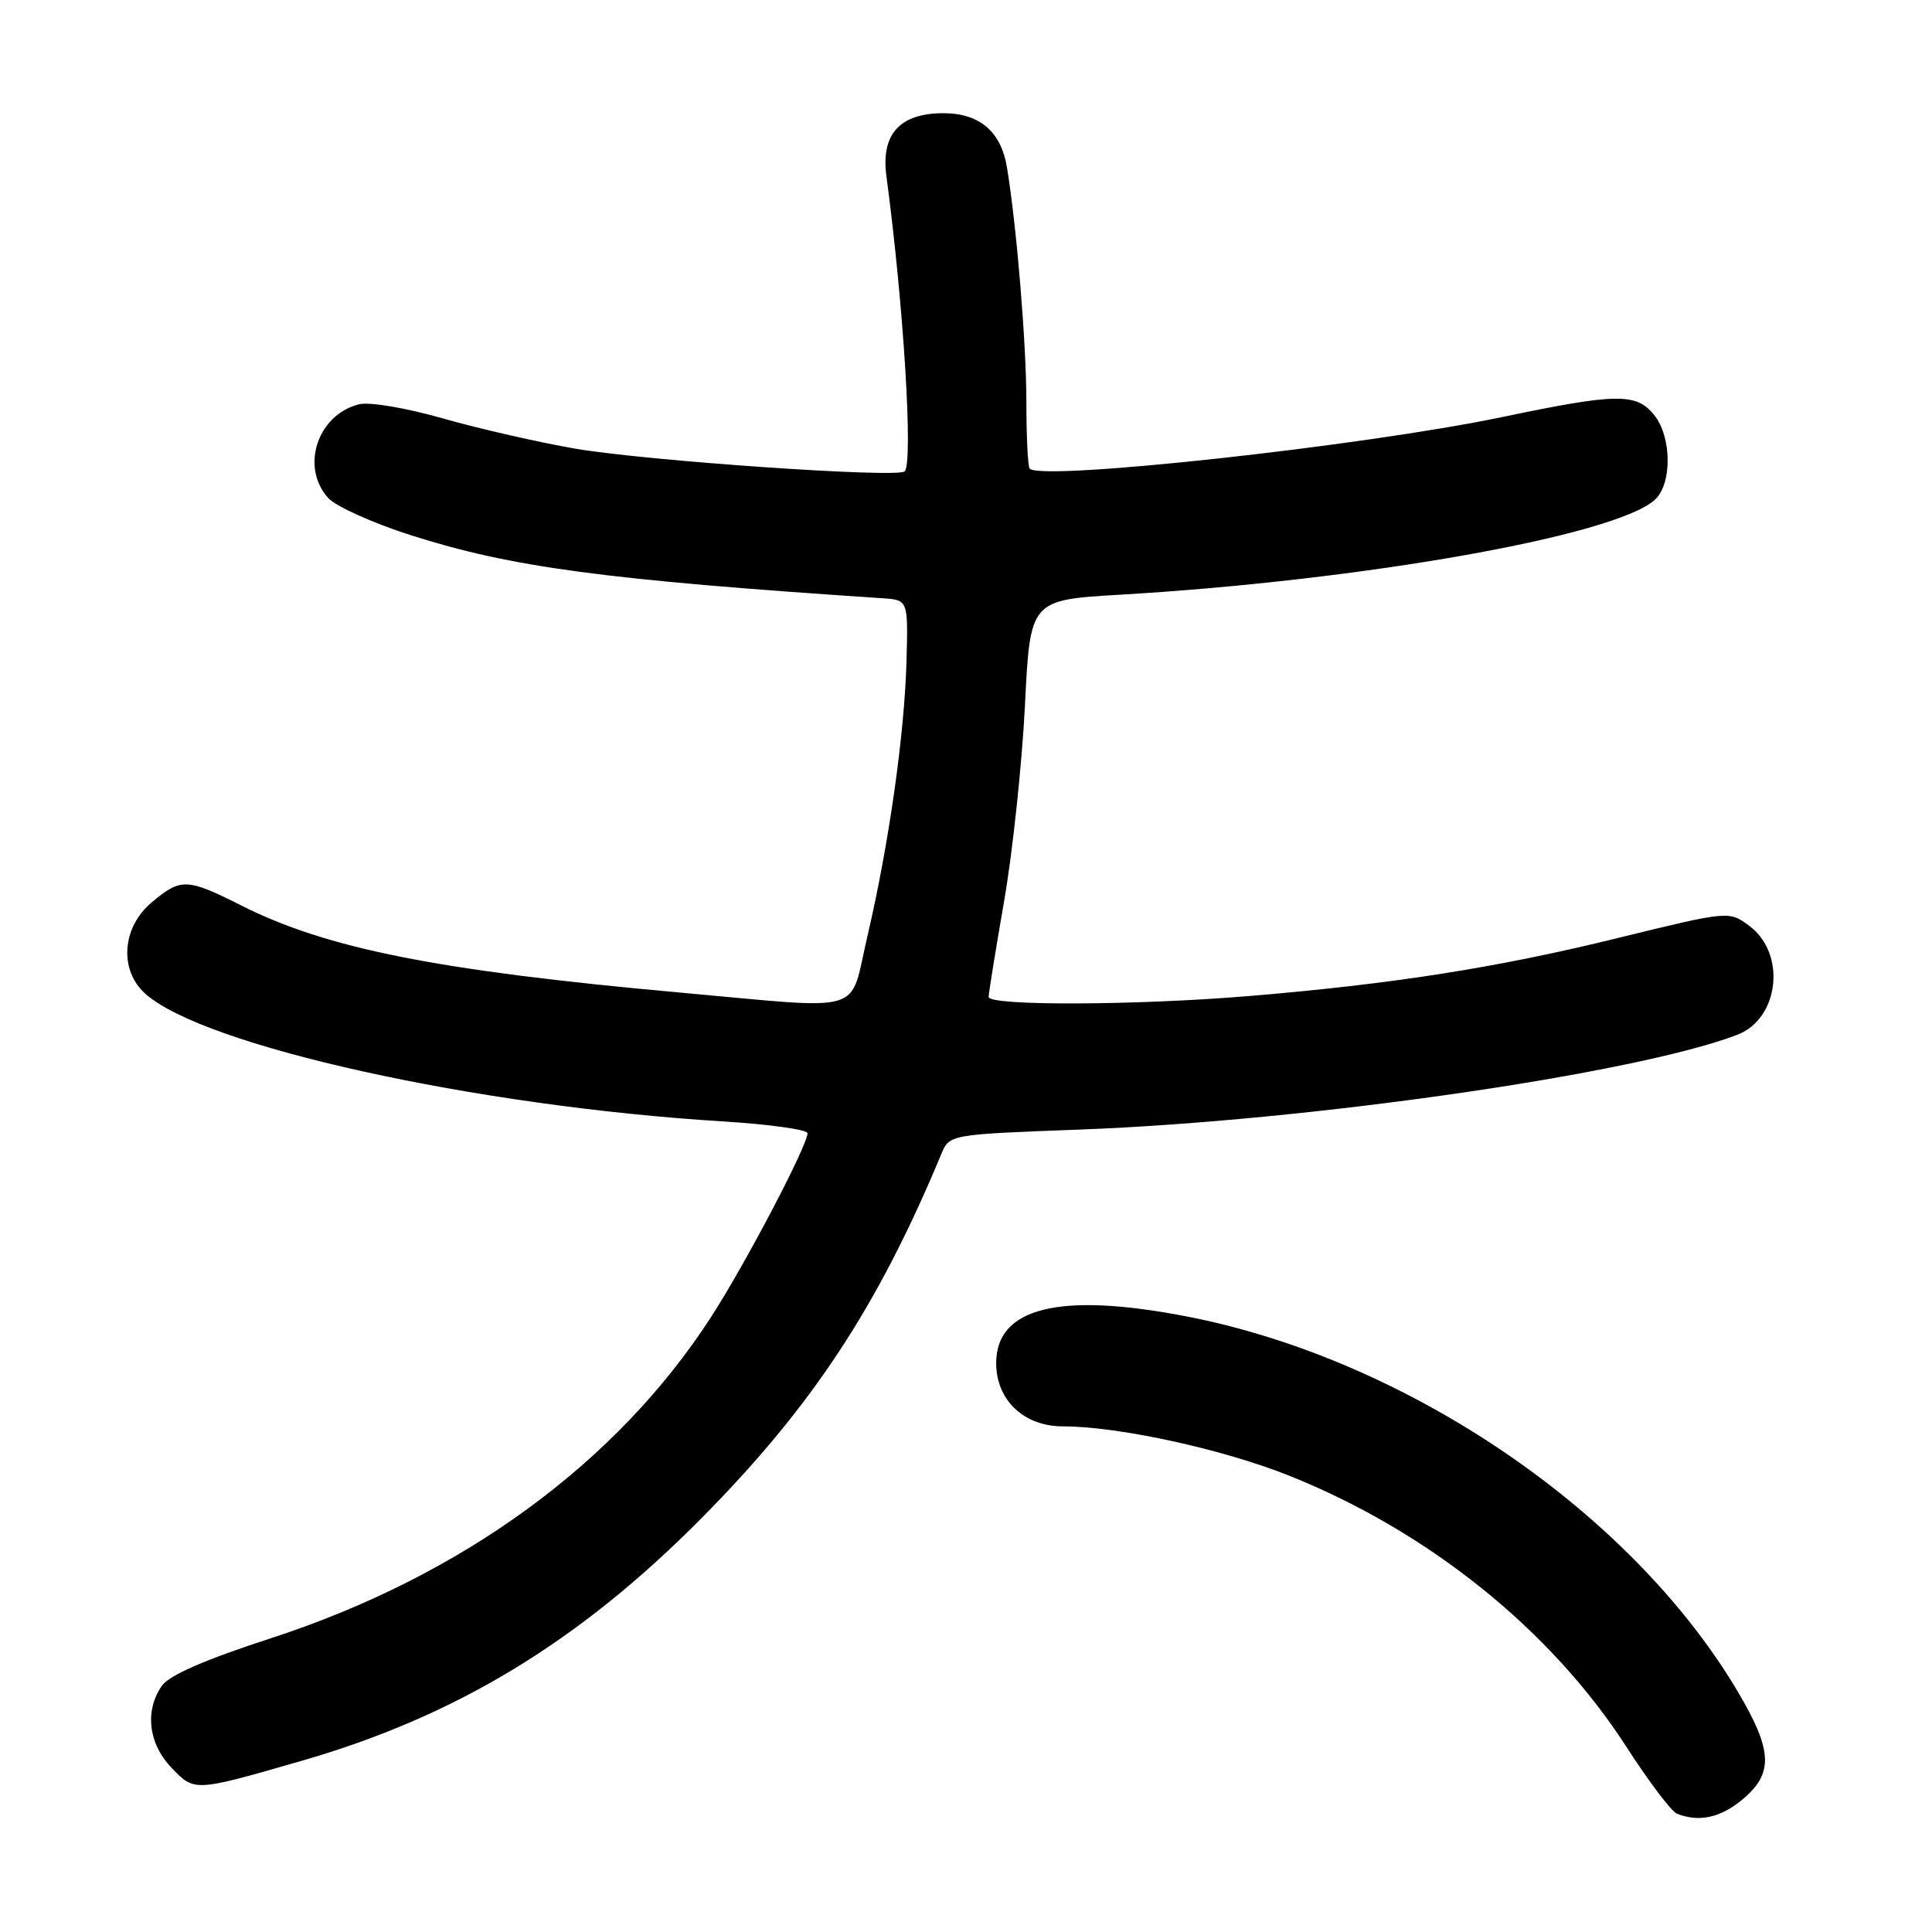 <?xml version="1.0" encoding="UTF-8" standalone="no"?>
<!DOCTYPE svg PUBLIC "-//W3C//DTD SVG 1.1//EN" "http://www.w3.org/Graphics/SVG/1.1/DTD/svg11.dtd" >
<svg xmlns="http://www.w3.org/2000/svg" xmlns:xlink="http://www.w3.org/1999/xlink" version="1.1" viewBox="0 0 256 256">
 <g >
 <path fill="currentColor"
d=" M 230.92 238.41 C 235.02 234.97 234.88 231.95 230.29 224.19 C 216.17 200.32 186.41 180.07 157.16 174.42 C 140.40 171.18 132.00 173.25 132.00 180.62 C 132.00 185.52 135.67 189.00 140.82 189.00 C 148.20 189.00 162.02 192.01 170.86 195.55 C 189.29 202.93 205.51 215.97 215.49 231.44 C 218.45 236.03 221.47 240.03 222.19 240.32 C 225.13 241.49 228.01 240.86 230.92 238.41 Z  M 39.89 233.34 C 60.46 227.42 76.78 217.51 93.00 201.12 C 107.63 186.33 116.32 173.13 124.73 152.91 C 125.81 150.32 125.81 150.32 143.16 149.67 C 173.37 148.53 216.64 142.29 230.19 137.12 C 235.77 134.99 236.73 126.36 231.80 122.69 C 229.10 120.68 229.10 120.68 214.30 124.31 C 198.40 128.22 184.57 130.39 165.50 131.98 C 150.52 133.23 131.00 133.30 131.00 132.10 C 131.00 131.60 131.93 125.87 133.06 119.35 C 134.19 112.83 135.42 101.20 135.81 93.50 C 136.50 79.50 136.50 79.50 148.44 78.80 C 180.57 76.91 213.89 71.01 219.25 66.25 C 221.58 64.18 221.54 57.89 219.18 54.98 C 216.81 52.05 214.25 52.08 199.00 55.27 C 180.61 59.11 138.09 63.76 136.44 62.10 C 136.20 61.86 136.00 57.90 136.00 53.29 C 136.00 45.53 134.71 29.95 133.43 22.19 C 132.65 17.43 129.79 15.00 125.00 15.00 C 119.24 15.00 116.72 17.78 117.45 23.30 C 119.73 40.34 121.03 61.31 119.87 62.46 C 118.97 63.37 85.63 61.06 76.23 59.45 C 71.43 58.62 63.56 56.83 58.75 55.46 C 53.78 54.04 48.95 53.23 47.57 53.57 C 42.05 54.96 39.78 61.89 43.49 65.99 C 44.50 67.10 49.41 69.31 54.41 70.91 C 67.81 75.18 80.02 76.82 116.92 79.27 C 120.33 79.50 120.33 79.50 120.12 87.50 C 119.87 97.21 117.77 111.96 114.94 124.04 C 112.46 134.59 115.19 133.77 90.00 131.51 C 58.00 128.62 43.30 125.70 31.95 119.97 C 24.76 116.35 23.96 116.32 20.08 119.59 C 16.15 122.89 15.76 128.54 19.25 131.67 C 27.00 138.61 62.99 146.57 95.75 148.59 C 101.94 148.97 107.00 149.68 107.00 150.16 C 107.00 151.78 98.80 167.42 94.26 174.45 C 81.75 193.85 61.20 208.85 35.85 217.09 C 27.19 219.90 22.43 221.98 21.45 223.37 C 19.15 226.66 19.66 231.04 22.72 234.23 C 25.78 237.43 25.70 237.43 39.89 233.34 Z "/>
</g>
</svg>